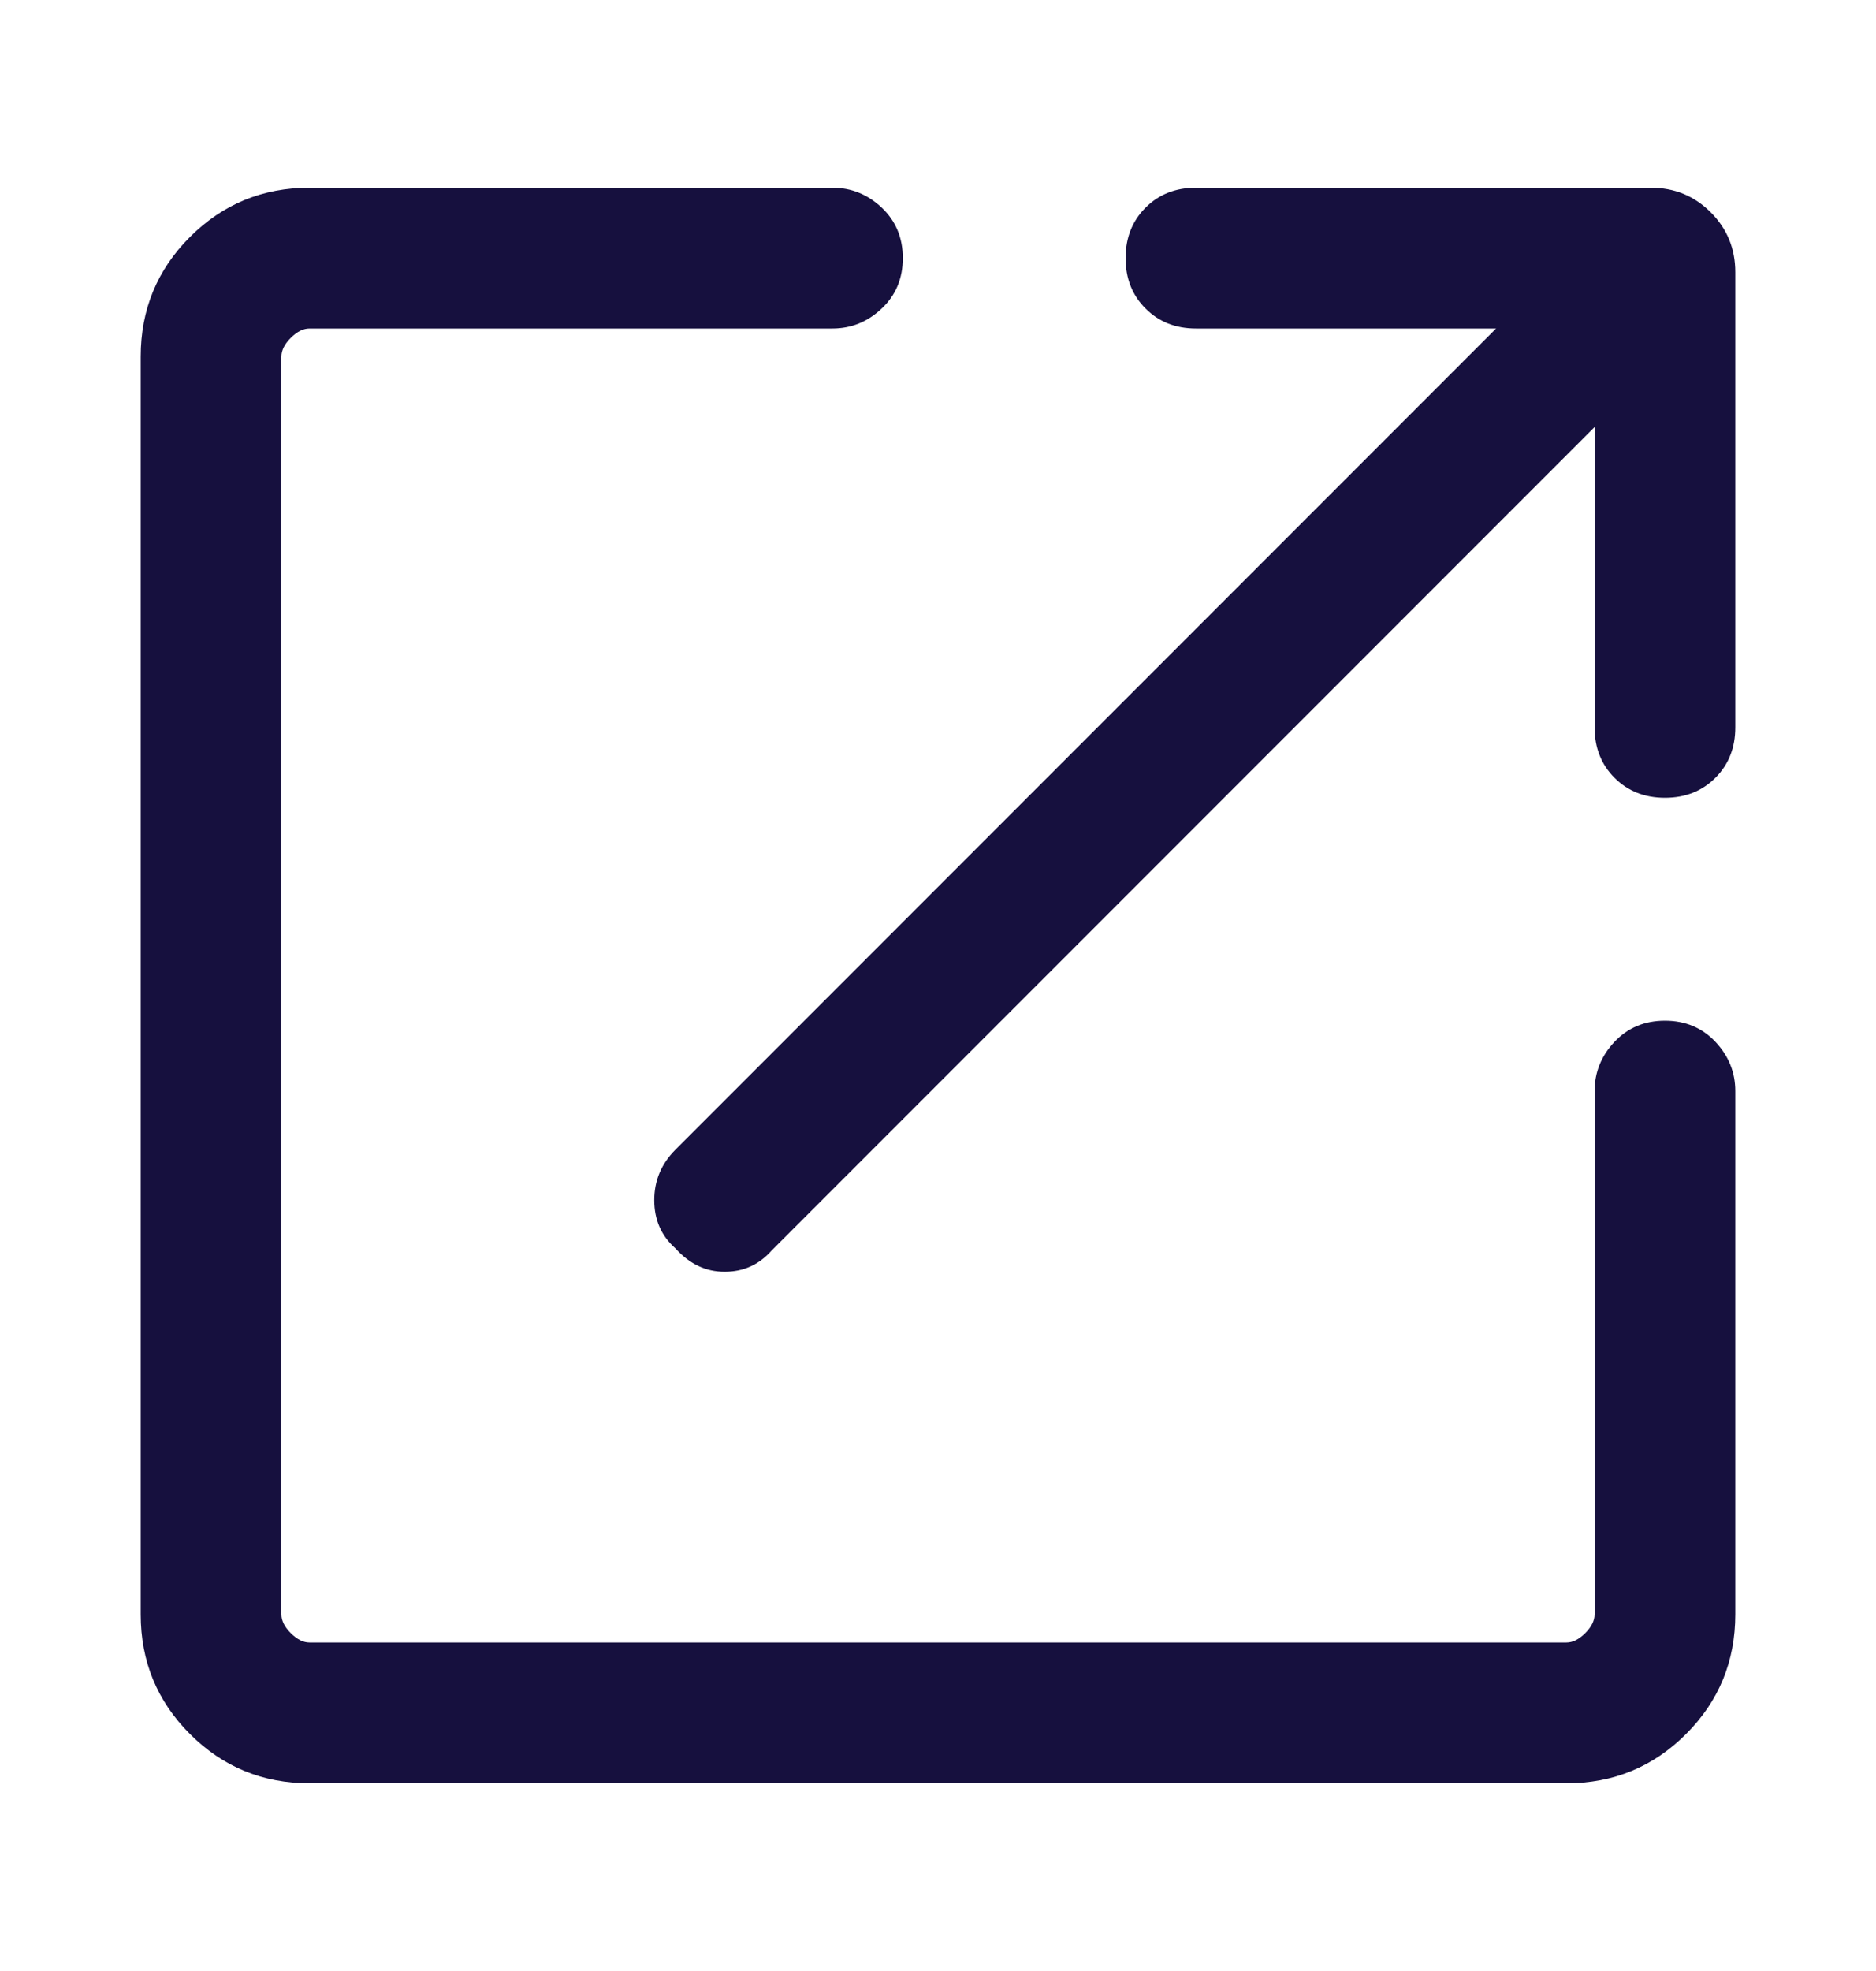 <svg width="20" height="21" viewBox="0 0 20 21" fill="none" xmlns="http://www.w3.org/2000/svg">
<path d="M3.3 19C2.8 19 2.375 18.825 2.025 18.475C1.675 18.125 1.5 17.7 1.5 17.2V3.8C1.5 3.3 1.675 2.875 2.025 2.525C2.375 2.175 2.8 2 3.3 2H8.875C9.075 2 9.25 2.071 9.4 2.212C9.55 2.354 9.625 2.533 9.625 2.75C9.625 2.967 9.55 3.146 9.4 3.287C9.25 3.429 9.075 3.5 8.875 3.5H3.3C3.233 3.5 3.167 3.533 3.1 3.6C3.033 3.667 3 3.733 3 3.8V17.2C3 17.267 3.033 17.333 3.1 17.4C3.167 17.467 3.233 17.5 3.3 17.5H16.7C16.767 17.5 16.833 17.467 16.9 17.4C16.967 17.333 17 17.267 17 17.2V11.625C17 11.425 17.071 11.25 17.212 11.1C17.354 10.95 17.533 10.875 17.75 10.875C17.967 10.875 18.146 10.95 18.288 11.1C18.429 11.25 18.5 11.425 18.5 11.625V17.2C18.5 17.7 18.325 18.125 17.975 18.475C17.625 18.825 17.2 19 16.7 19H3.3ZM7.2 13.3C7.05 13.167 6.975 12.996 6.975 12.787C6.975 12.579 7.05 12.4 7.2 12.25L15.95 3.5H12.75C12.533 3.5 12.354 3.429 12.213 3.287C12.071 3.146 12 2.967 12 2.75C12 2.533 12.071 2.354 12.213 2.212C12.354 2.071 12.533 2 12.75 2H17.6C17.85 2 18.063 2.087 18.238 2.262C18.413 2.437 18.5 2.65 18.5 2.9V7.75C18.5 7.967 18.429 8.146 18.288 8.287C18.146 8.429 17.967 8.5 17.75 8.5C17.533 8.5 17.354 8.429 17.212 8.287C17.071 8.146 17 7.967 17 7.75V4.55L8.225 13.325C8.092 13.475 7.925 13.55 7.725 13.55C7.525 13.55 7.35 13.467 7.2 13.3Z" fill="#16103E"/>
</svg>
